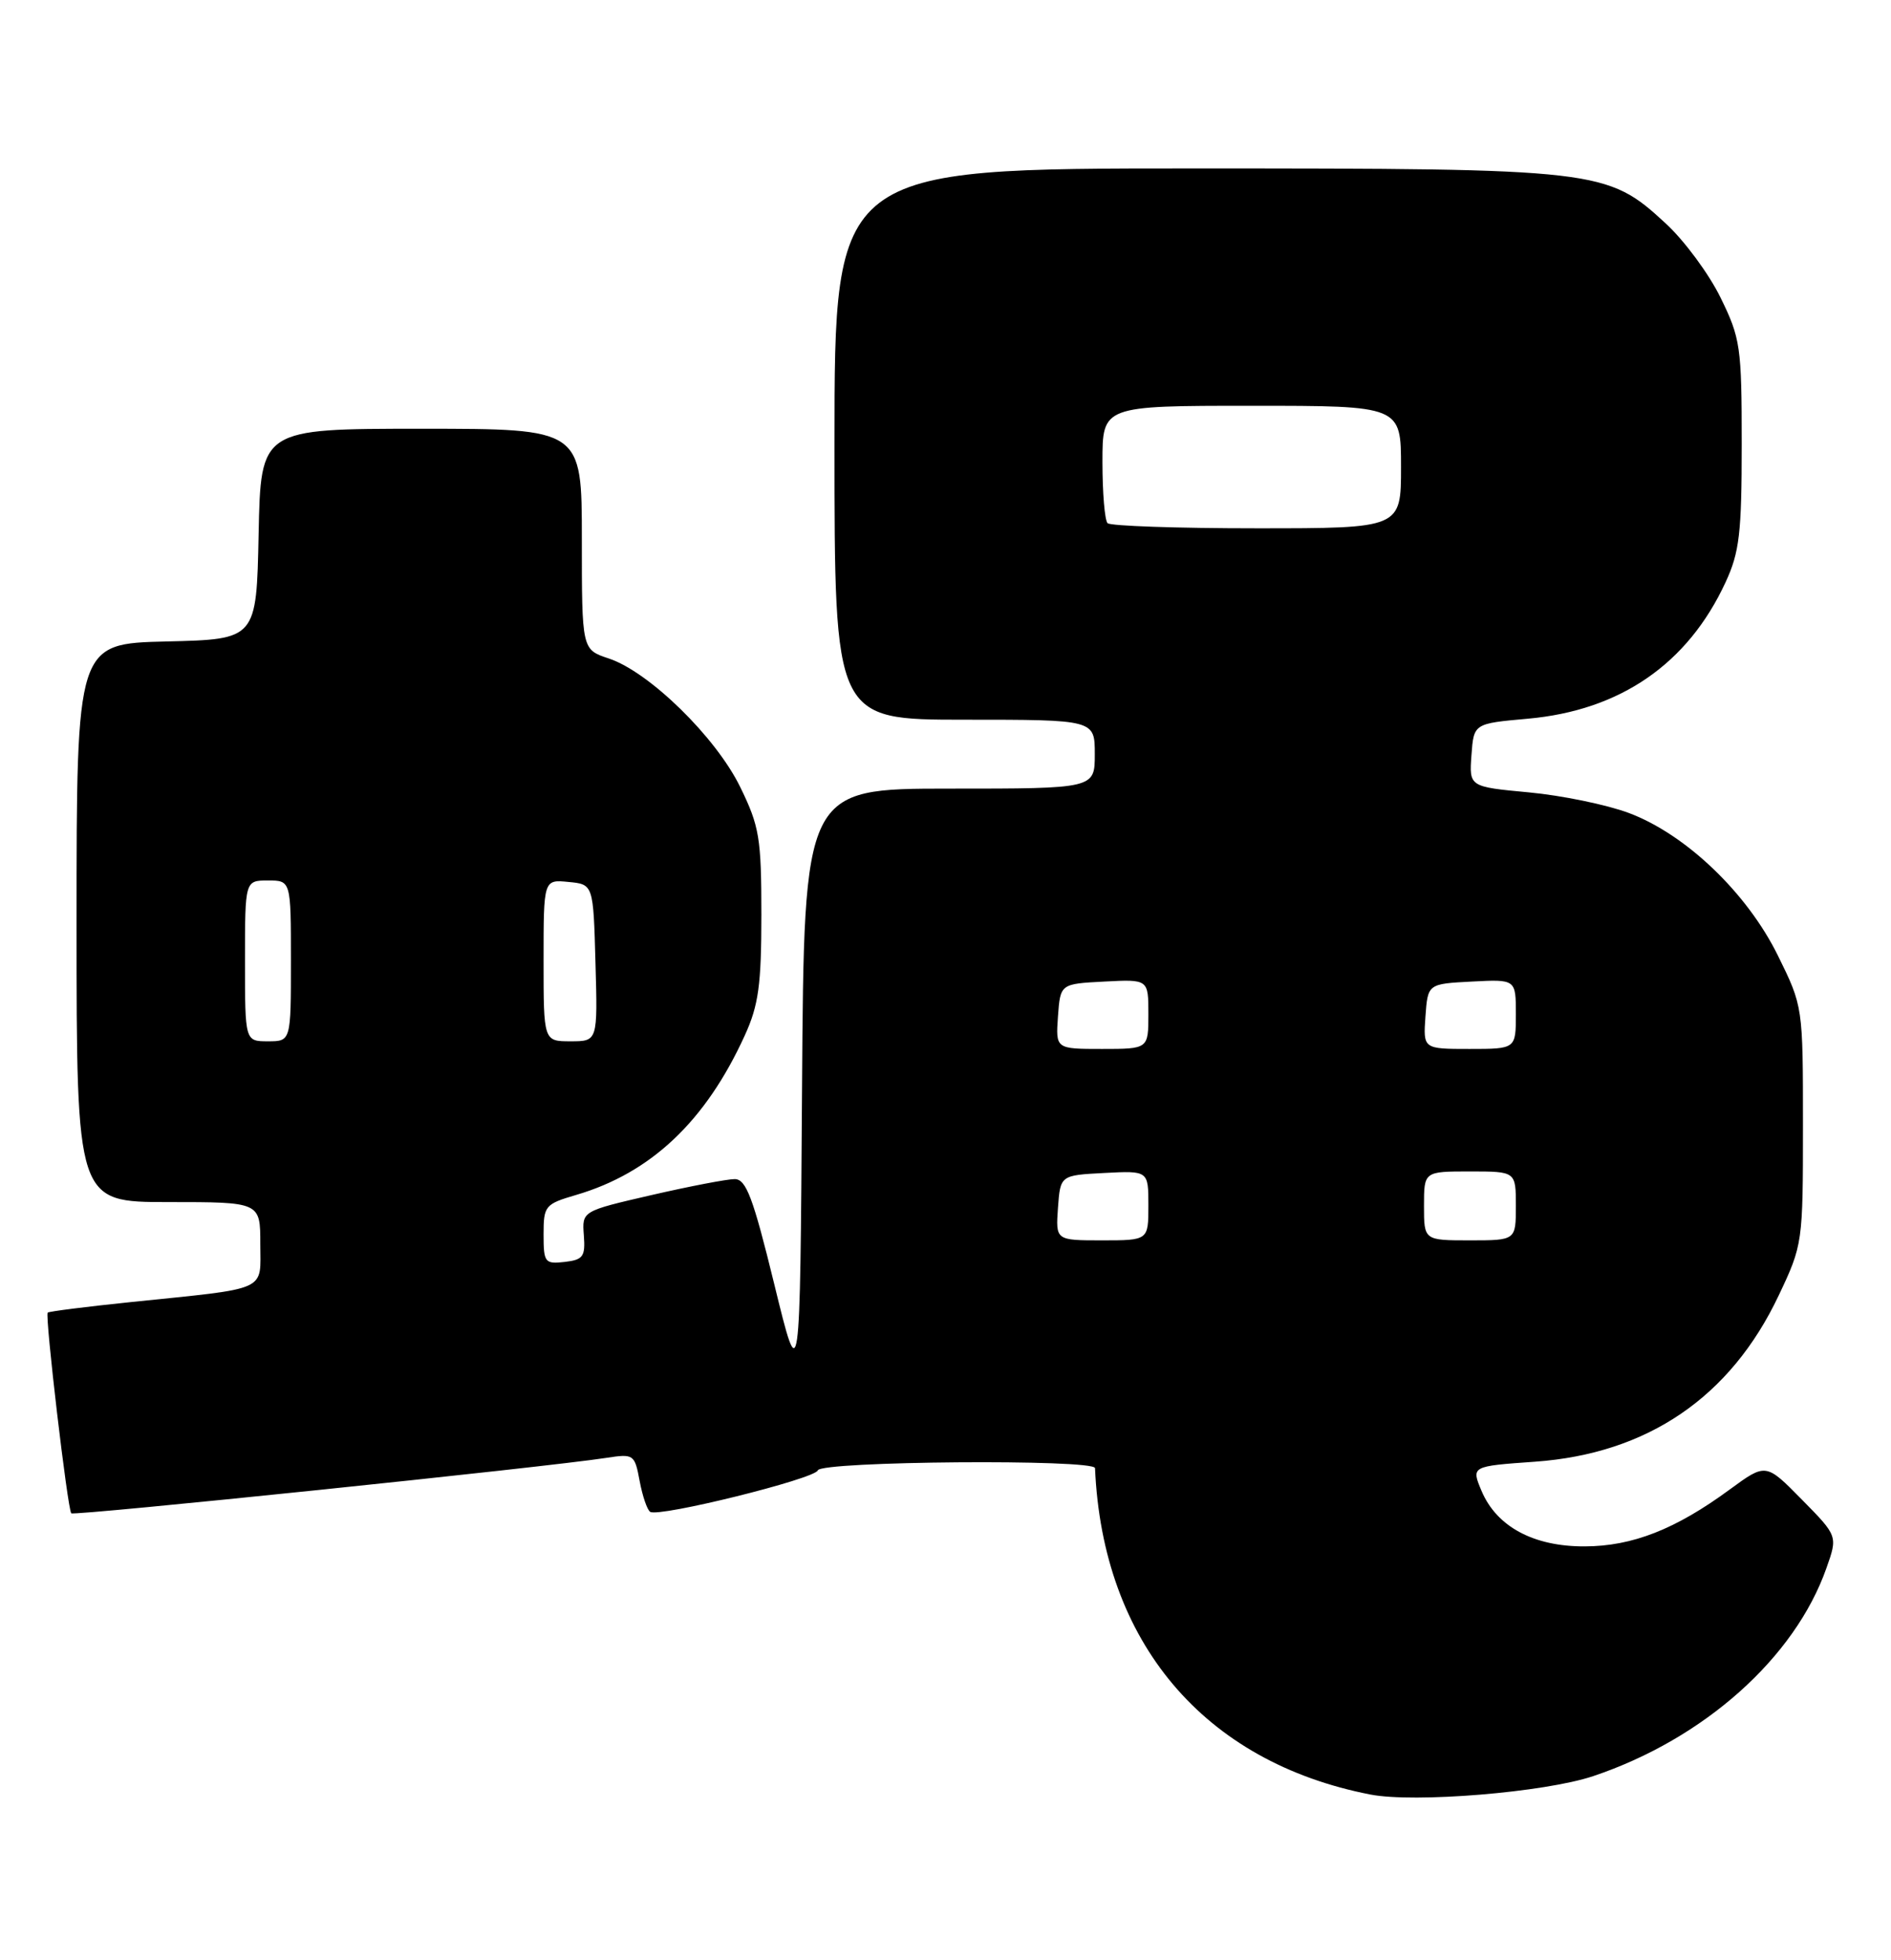 <?xml version="1.0" encoding="UTF-8" standalone="no"?>
<!DOCTYPE svg PUBLIC "-//W3C//DTD SVG 1.1//EN" "http://www.w3.org/Graphics/SVG/1.1/DTD/svg11.dtd" >
<svg xmlns="http://www.w3.org/2000/svg" xmlns:xlink="http://www.w3.org/1999/xlink" version="1.1" viewBox="0 0 247 256">
 <g >
 <path fill="currentColor"
d=" M 208.09 231.98 C 222.55 227.13 234.43 216.54 238.56 204.82 C 240.05 200.62 240.05 200.62 235.35 195.85 C 230.66 191.08 230.66 191.08 225.95 194.53 C 218.86 199.74 213.23 201.95 207.00 201.97 C 200.33 202.00 195.49 199.40 193.52 194.73 C 192.16 191.50 192.16 191.50 200.50 190.91 C 215.21 189.86 226.04 182.48 232.33 169.20 C 235.47 162.57 235.50 162.34 235.50 146.98 C 235.50 131.47 235.50 131.45 232.23 124.81 C 228.20 116.62 220.19 108.96 212.75 106.18 C 209.86 105.10 203.99 103.89 199.70 103.49 C 191.90 102.76 191.90 102.76 192.20 98.63 C 192.50 94.50 192.50 94.50 199.55 93.87 C 211.64 92.79 220.46 86.71 225.39 76.05 C 227.21 72.13 227.50 69.62 227.50 58.00 C 227.50 45.27 227.34 44.18 224.73 38.86 C 223.21 35.76 219.99 31.40 217.57 29.18 C 209.91 22.11 208.96 22.00 155.82 22.00 C 109.00 22.00 109.00 22.00 109.00 58.00 C 109.00 94.00 109.00 94.00 126.00 94.00 C 143.00 94.00 143.00 94.00 143.00 98.50 C 143.00 103.00 143.00 103.00 124.01 103.00 C 105.02 103.00 105.02 103.00 104.76 142.25 C 104.50 181.50 104.50 181.50 101.14 167.75 C 98.36 156.38 97.46 154.00 95.96 154.00 C 94.97 154.00 90.07 154.94 85.08 156.09 C 76.02 158.18 76.02 158.18 76.26 161.34 C 76.47 164.12 76.17 164.54 73.75 164.82 C 71.17 165.11 71.00 164.90 71.00 161.22 C 71.00 157.49 71.19 157.26 75.25 156.07 C 85.03 153.20 92.18 146.44 97.29 135.22 C 99.08 131.30 99.45 128.63 99.45 119.47 C 99.45 109.44 99.19 107.91 96.68 102.78 C 93.49 96.25 84.77 87.74 79.51 86.00 C 76.00 84.84 76.00 84.84 76.00 70.42 C 76.00 56.00 76.00 56.00 55.03 56.00 C 34.06 56.00 34.06 56.00 33.78 69.75 C 33.50 83.50 33.50 83.50 21.75 83.78 C 10.00 84.06 10.00 84.06 10.00 120.53 C 10.00 157.00 10.00 157.00 22.00 157.00 C 34.00 157.00 34.00 157.00 34.00 162.45 C 34.00 168.77 35.33 168.18 17.01 170.07 C 11.23 170.67 6.39 171.28 6.23 171.44 C 5.85 171.82 8.83 197.17 9.31 197.65 C 9.67 198.01 71.41 191.62 79.19 190.41 C 82.78 189.86 82.90 189.94 83.55 193.43 C 83.92 195.41 84.54 197.22 84.93 197.46 C 86.11 198.19 106.45 193.15 106.82 192.04 C 107.22 190.83 142.98 190.55 143.03 191.75 C 144.02 214.48 157.23 230.14 179.00 234.38 C 184.77 235.50 201.76 234.10 208.09 231.98 Z  M 138.19 157.75 C 138.50 153.50 138.50 153.50 144.25 153.20 C 150.00 152.90 150.00 152.90 150.00 157.45 C 150.00 162.00 150.00 162.00 143.94 162.00 C 137.89 162.00 137.89 162.00 138.19 157.75 Z  M 186.00 157.50 C 186.00 153.00 186.00 153.00 192.00 153.00 C 198.00 153.00 198.00 153.00 198.00 157.50 C 198.00 162.00 198.00 162.00 192.00 162.00 C 186.00 162.00 186.00 162.00 186.00 157.50 Z  M 138.19 132.75 C 138.50 128.50 138.50 128.50 144.25 128.20 C 150.00 127.90 150.00 127.90 150.00 132.45 C 150.00 137.00 150.00 137.00 143.94 137.00 C 137.89 137.00 137.89 137.00 138.19 132.75 Z  M 186.19 132.75 C 186.50 128.50 186.50 128.50 192.25 128.20 C 198.00 127.90 198.00 127.90 198.00 132.45 C 198.00 137.00 198.00 137.00 191.94 137.00 C 185.89 137.00 185.89 137.00 186.19 132.75 Z  M 32.00 125.50 C 32.00 115.00 32.00 115.00 35.00 115.00 C 38.00 115.00 38.00 115.00 38.00 125.50 C 38.00 136.00 38.00 136.00 35.00 136.00 C 32.00 136.00 32.00 136.00 32.00 125.50 Z  M 71.00 125.44 C 71.00 114.87 71.00 114.87 74.25 115.19 C 77.50 115.50 77.50 115.50 77.78 125.75 C 78.07 136.00 78.07 136.00 74.53 136.00 C 71.00 136.00 71.00 136.00 71.00 125.44 Z  M 144.67 68.33 C 144.30 67.97 144.00 64.37 144.00 60.33 C 144.00 53.00 144.00 53.00 163.50 53.00 C 183.00 53.00 183.00 53.00 183.00 61.00 C 183.00 69.00 183.00 69.00 164.17 69.00 C 153.81 69.00 145.03 68.70 144.67 68.33 Z "/>
</g>
</svg>